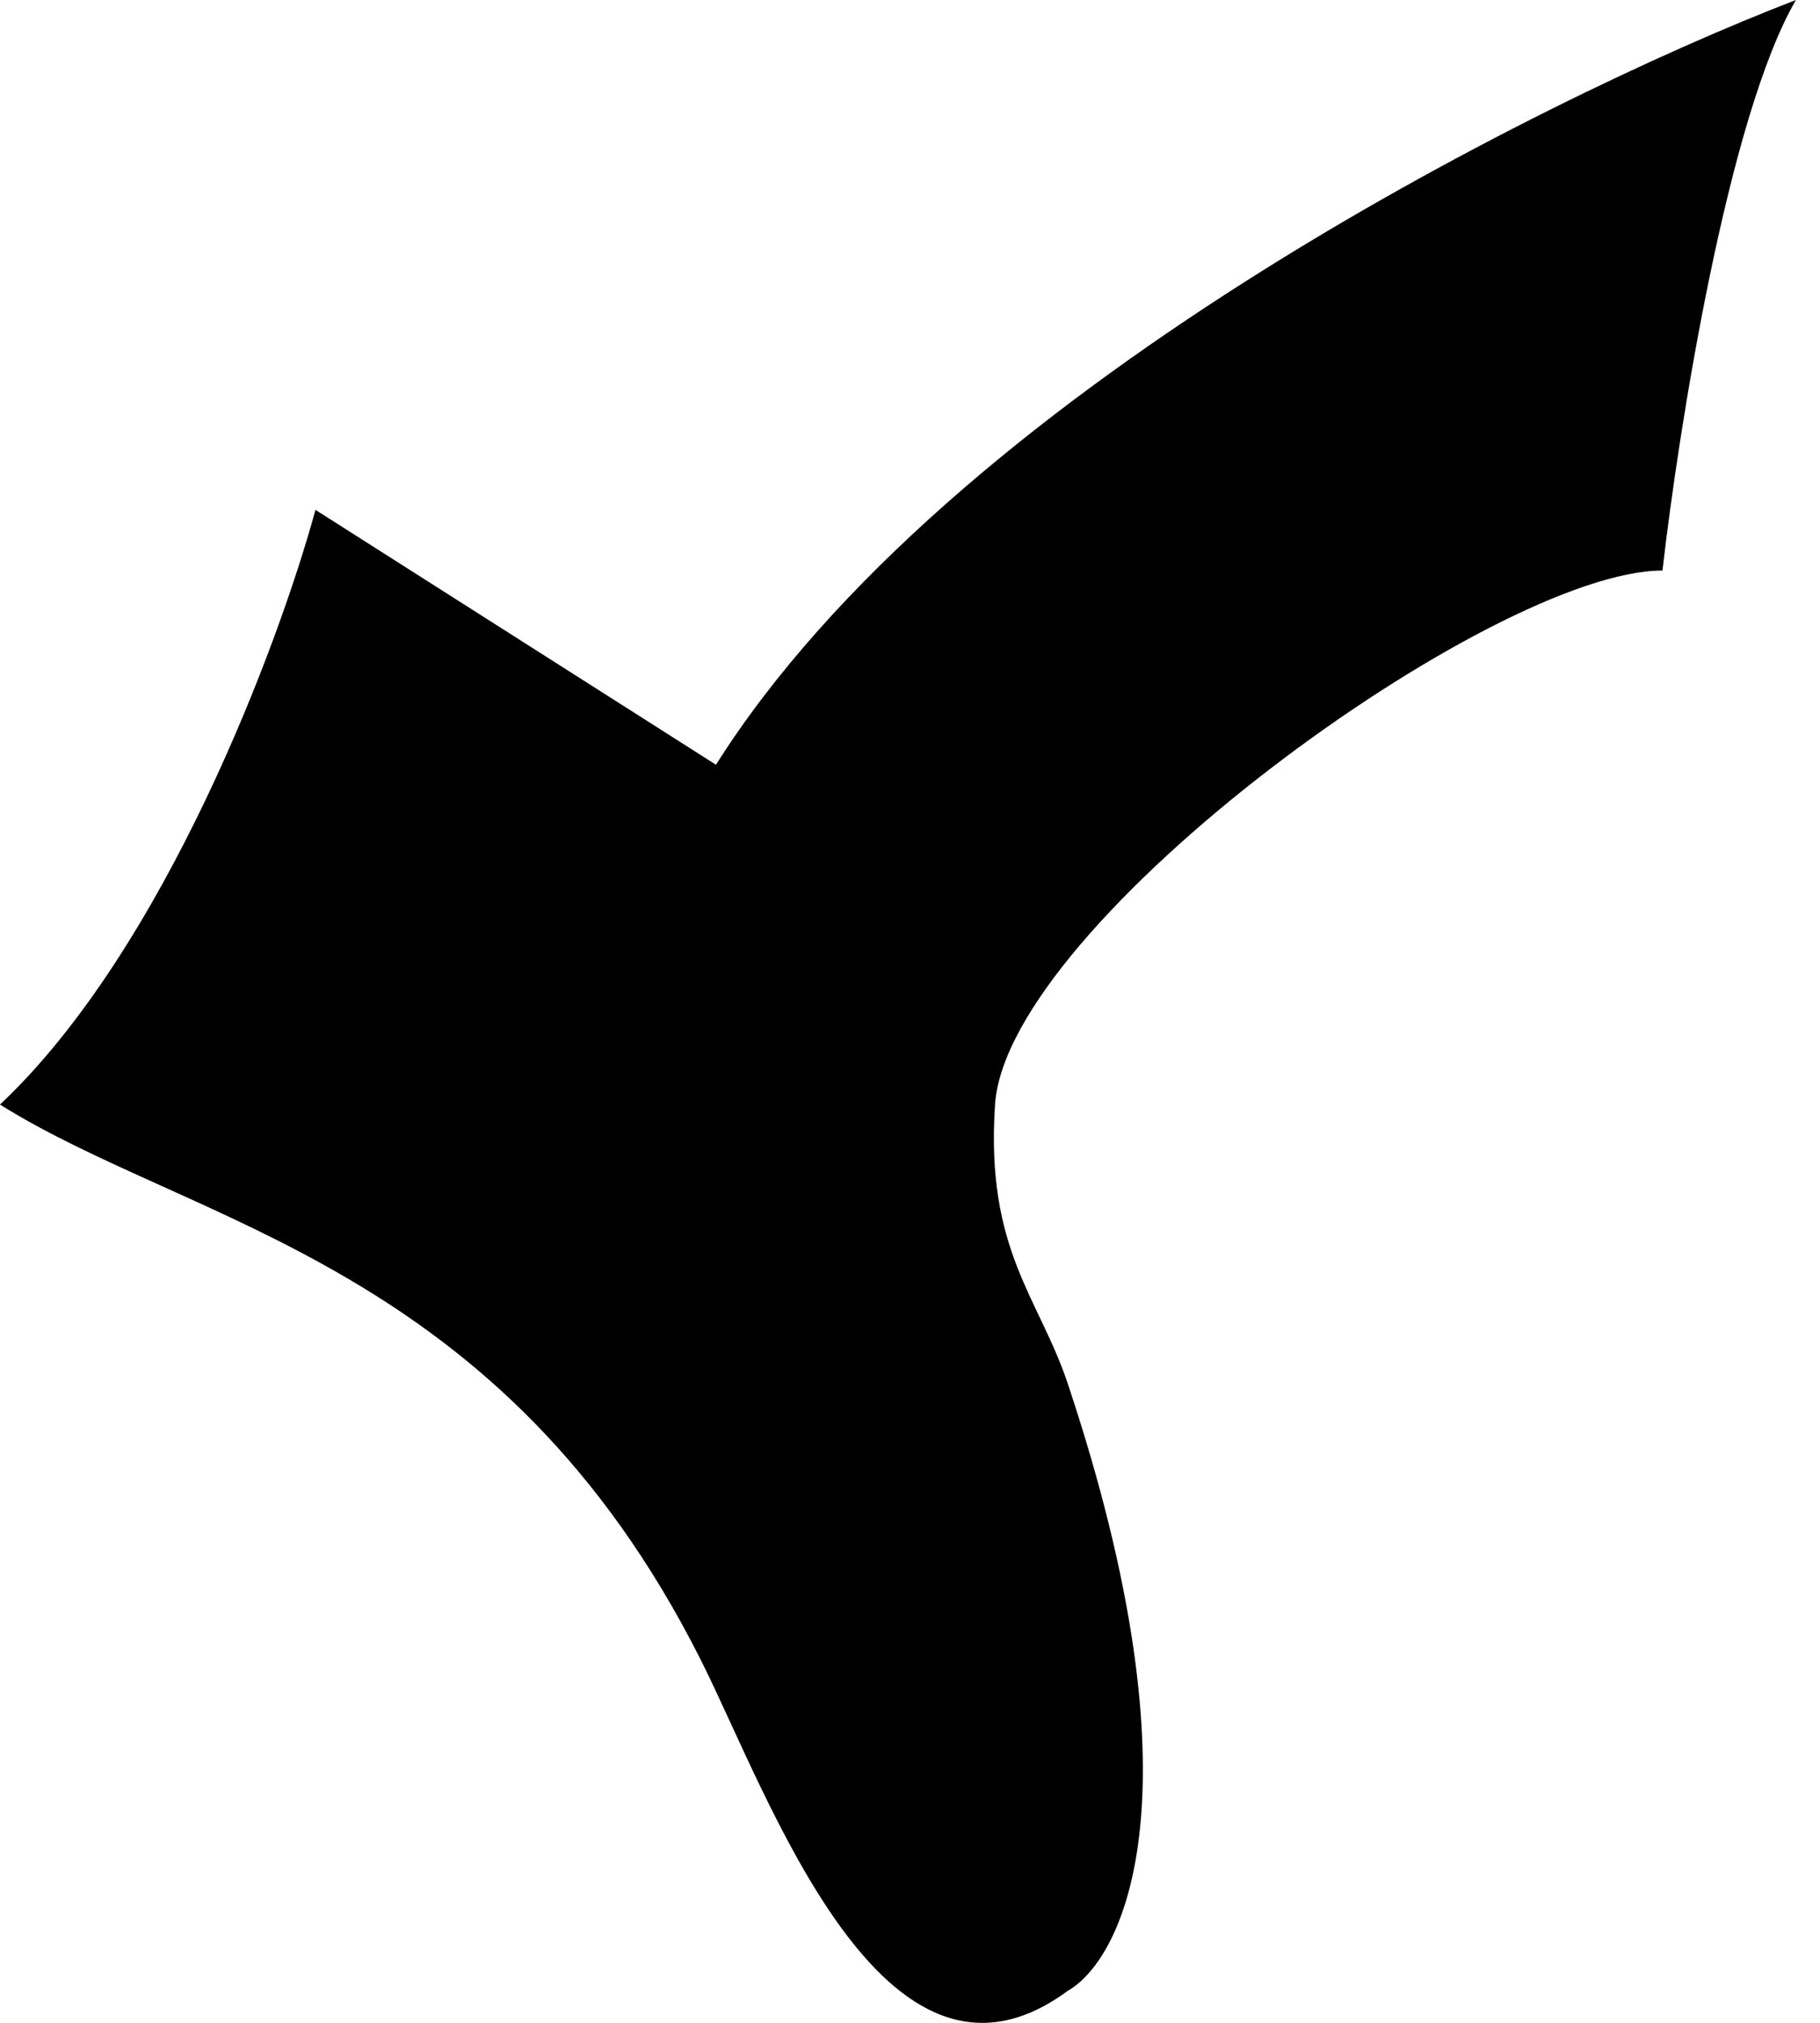 <?xml version="1.0" encoding="utf-8"?>
<svg width="18" height="20" viewBox="0 0 18 20" fill="inherit" xmlns="http://www.w3.org/2000/svg">
    <path d="M 0 10.921 C 1.632 9.385 2.76 6.361 3.12 5.041 L 7.081 7.561 C 9.385 3.912 15.162 1 17.762 0 C 17.09 1.152 16.602 4.241 16.442 5.641 C 14.762 5.641 9.961 9.121 9.841 10.921 C 9.745 12.362 10.276 12.827 10.561 13.682 C 11.905 17.714 11.121 19.363 10.561 19.683 C 8.737 21.027 7.605 17.751 6.931 16.412 C 4.951 12.482 1.92 12.122 0 10.921 Z" fill="inherit" />
</svg>
